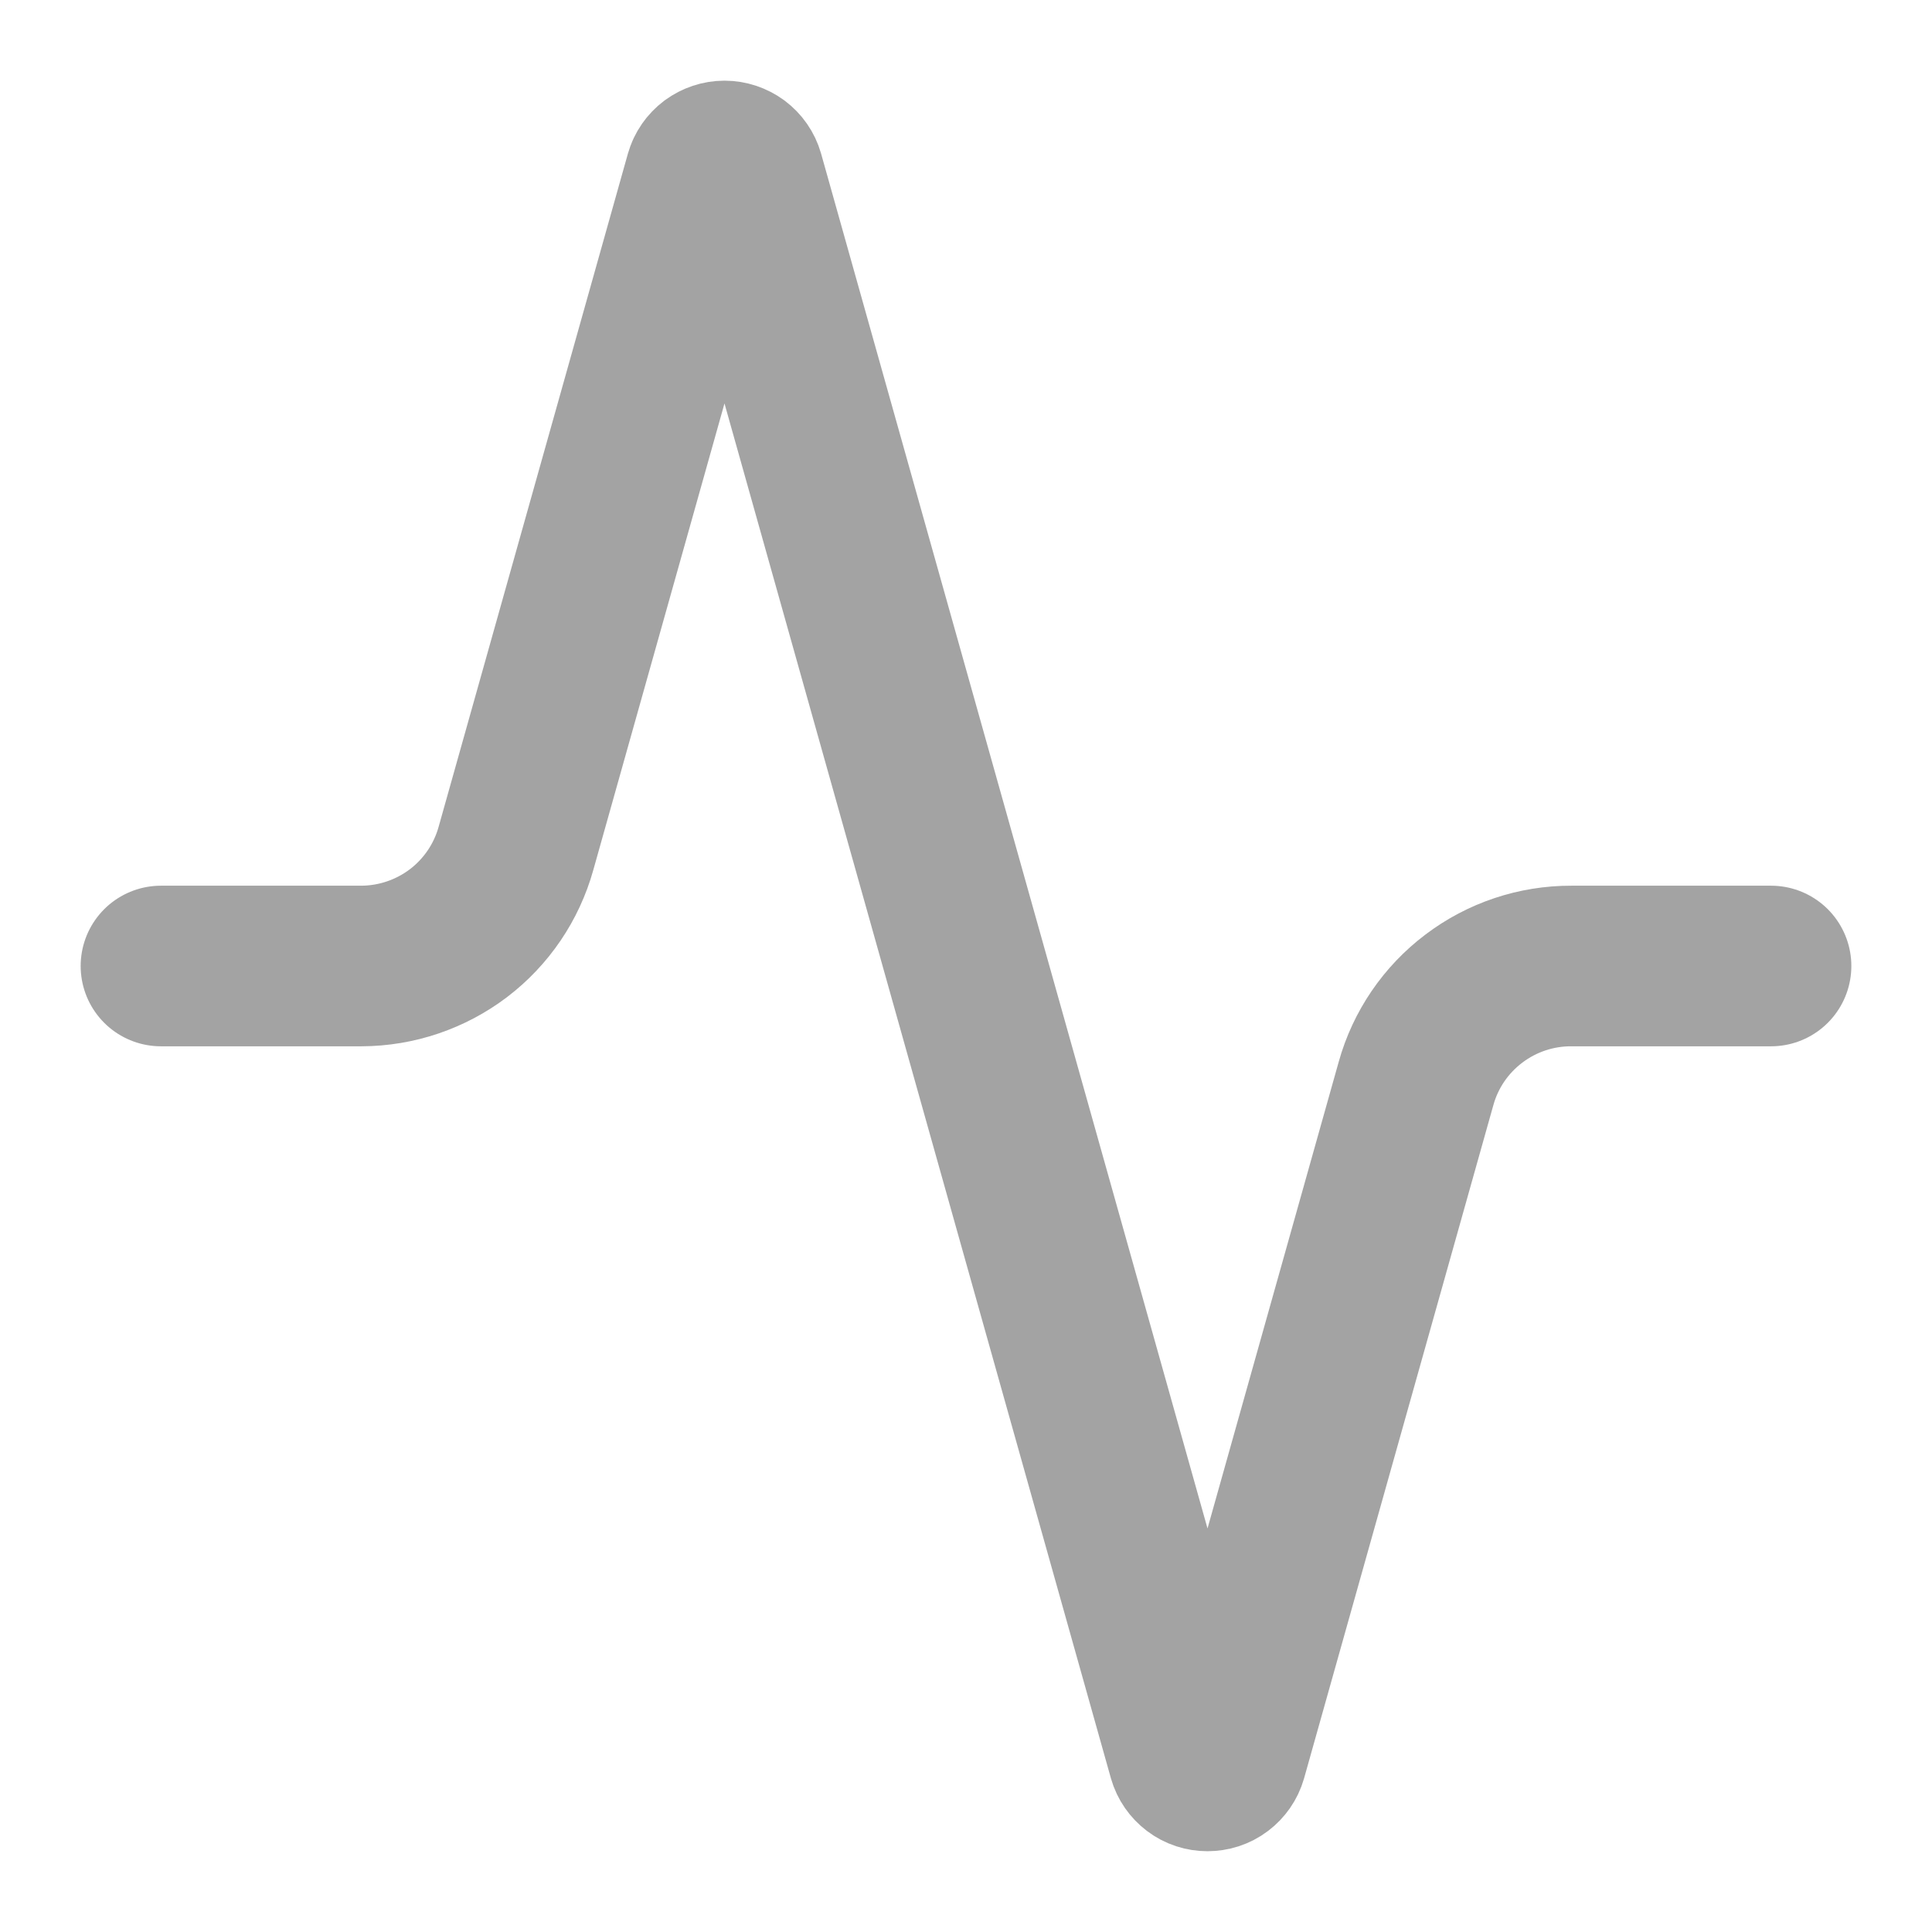 <svg width="16" height="16" viewBox="0 0 16 16" fill="none" xmlns="http://www.w3.org/2000/svg">
<g clip-path="url(#clip0_525_9605)">
<path d="M14.667 8H13.013C12.722 7.999 12.438 8.094 12.206 8.27C11.974 8.445 11.805 8.692 11.727 8.973L10.16 14.546C10.15 14.581 10.129 14.611 10.1 14.633C10.071 14.655 10.036 14.666 10 14.666C9.964 14.666 9.929 14.655 9.9 14.633C9.871 14.611 9.85 14.581 9.84 14.546L6.16 1.453C6.15 1.418 6.129 1.388 6.1 1.366C6.071 1.345 6.036 1.333 6 1.333C5.964 1.333 5.929 1.345 5.9 1.366C5.871 1.388 5.85 1.418 5.84 1.453L4.273 7.026C4.195 7.306 4.028 7.552 3.797 7.728C3.566 7.903 3.284 7.999 2.993 8H1.333" stroke="#A3A3A3" stroke-width="1.33" stroke-linecap="round" stroke-linejoin="round"/>
</g>
<defs>
<clipPath id="clip0_525_9605">
<rect width="16" height="16" fill="white"/>
</clipPath>
</defs>
</svg>
